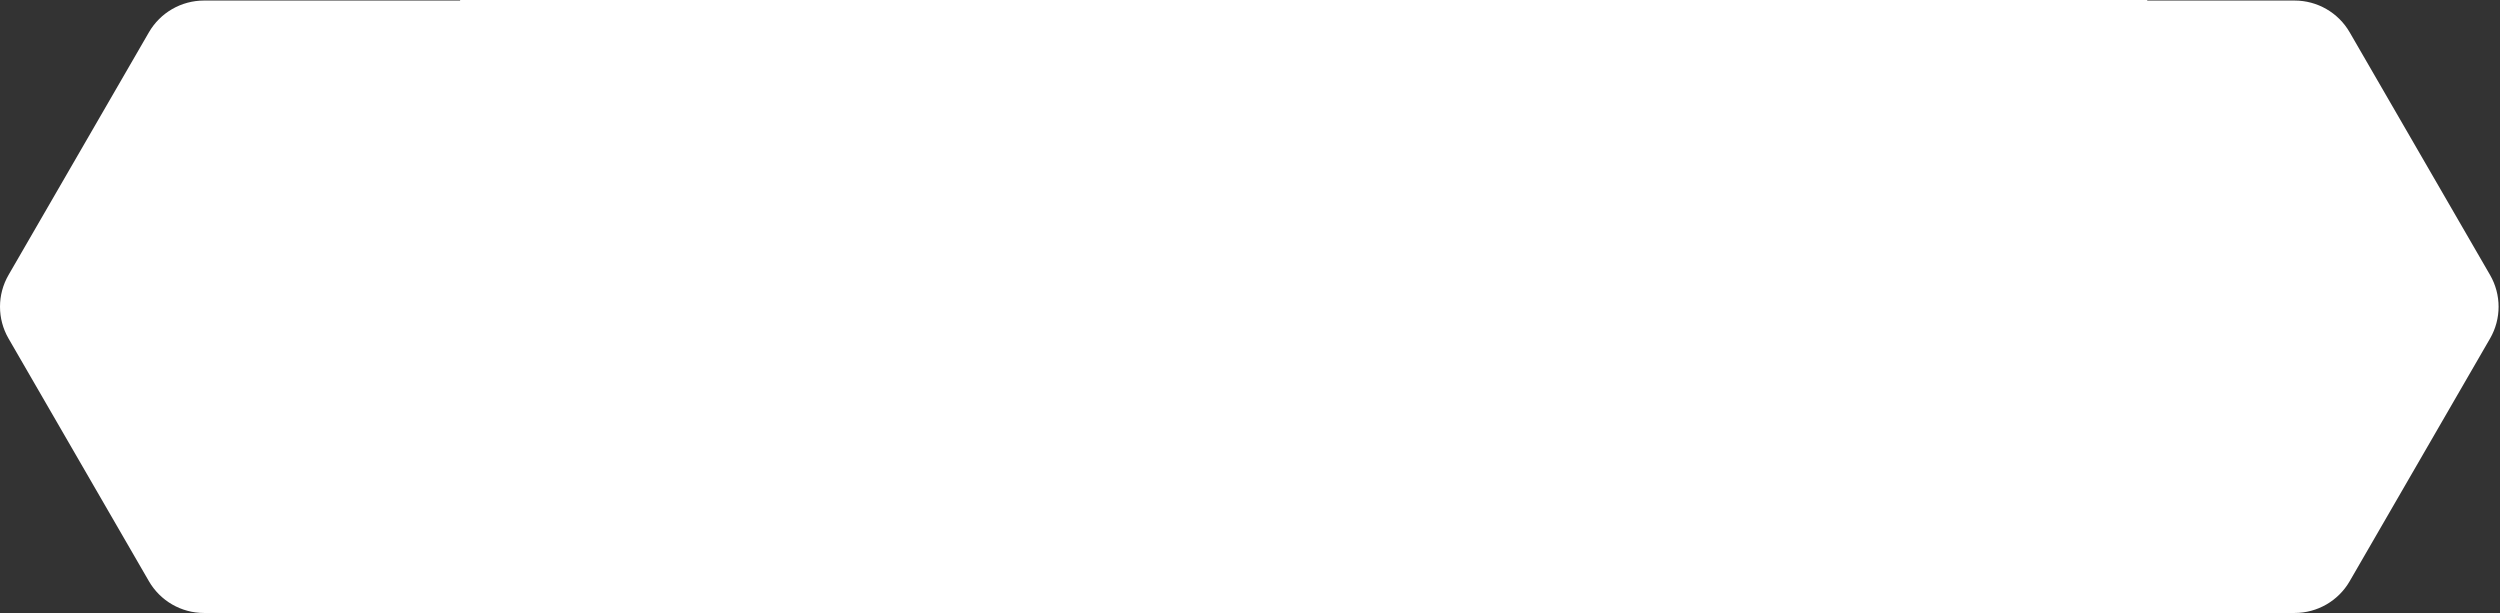 <?xml version="1.0" encoding="UTF-8"?>
<svg width="163px" height="40px" viewBox="0 0 163 40" version="1.1" xmlns="http://www.w3.org/2000/svg" xmlns:xlink="http://www.w3.org/1999/xlink">
    <rect x="0" y="0" width="163" height="40" fill="#333333" stroke="none"/>
    <!-- Generator: Sketch 43.1 (39012) - http://www.bohemiancoding.com/sketch -->
    <title>Group</title>
    <desc>Created with Sketch.</desc>
    <defs></defs>
    <g id="Page-1" stroke="none" stroke-width="1" fill="none" fill-rule="evenodd">
        <g id="Group" fill="#FFFFFF">
            <rect id="Rectangle" x="30" y="0" width="110" height="40"></rect>
            <g id="hexagonal" fill-rule="nonzero">
                <path d="M44.353,17.931 L35.198,2.105 C34.457,0.824 33.089,0.036 31.609,0.036 L13.299,0.036 C11.819,0.036 10.452,0.824 9.71,2.105 L0.555,17.931 C-0.185,19.212 -0.185,20.788 0.555,22.069 L9.71,37.897 C10.452,39.178 11.819,39.966 13.299,39.966 L31.609,39.966 C33.089,39.966 34.457,39.178 35.198,37.897 L44.353,22.069 C45.093,20.788 45.093,19.212 44.353,17.931 Z" id="Shape"></path>
            </g>
            <g id="hexagonal-copy" transform="translate(118, 0)" fill-rule="nonzero">
                <path d="M44.353,17.931 L35.198,2.105 C34.457,0.824 33.089,0.036 31.609,0.036 L13.299,0.036 C11.819,0.036 10.452,0.824 9.71,2.105 L0.555,17.931 C-0.185,19.212 -0.185,20.788 0.555,22.069 L9.71,37.897 C10.452,39.178 11.819,39.966 13.299,39.966 L31.609,39.966 C33.089,39.966 34.457,39.178 35.198,37.897 L44.353,22.069 C45.093,20.788 45.093,19.212 44.353,17.931 Z" id="Shape"></path>
            </g>
        </g>
    </g>
</svg>
